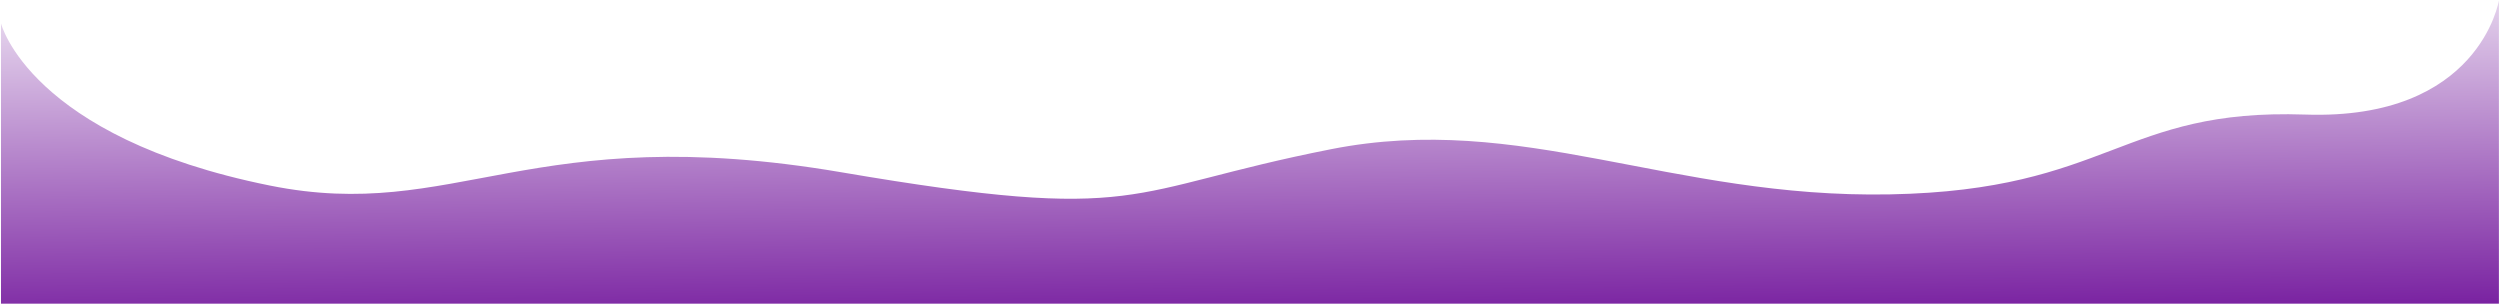 <?xml version="1.0" encoding="UTF-8" standalone="no"?>
<!-- Created with Inkscape (http://www.inkscape.org/) -->

<svg
   width="383.24mm"
   height="46.74mm"
   viewBox="0 0 383.24 46.74"
   version="1.1"
   id="svg3825"
   xml:space="preserve"
   inkscape:version="1.2.1 (9c6d41e410, 2022-07-14, custom)"
   sodipodi:docname="lower-outline.svg"
   xmlns:inkscape="http://www.inkscape.org/namespaces/inkscape"
   xmlns:sodipodi="http://sodipodi.sourceforge.net/DTD/sodipodi-0.dtd"
   xmlns:xlink="http://www.w3.org/1999/xlink"
   xmlns="http://www.w3.org/2000/svg"
   xmlns:svg="http://www.w3.org/2000/svg"><sodipodi:namedview
     id="namedview3827"
     pagecolor="#505050"
     bordercolor="#eeeeee"
     borderopacity="1"
     inkscape:showpageshadow="0"
     inkscape:pageopacity="0"
     inkscape:pagecheckerboard="0"
     inkscape:deskcolor="#505050"
     inkscape:document-units="mm"
     showgrid="false"
     inkscape:zoom="0.49709596"
     inkscape:cx="751.36398"
     inkscape:cy="-326.89865"
     inkscape:window-width="1366"
     inkscape:window-height="715"
     inkscape:window-x="0"
     inkscape:window-y="30"
     inkscape:window-maximized="1"
     inkscape:current-layer="layer1" /><defs
     id="defs3822"><linearGradient
       inkscape:collect="always"
       id="linearGradient3088"><stop
         style="stop-color:#ffffff;stop-opacity:1;"
         offset="0"
         id="stop3084" /><stop
         style="stop-color:#6e0f99;stop-opacity:1;"
         offset="0.915"
         id="stop3086" /></linearGradient><linearGradient
       inkscape:collect="always"
       xlink:href="#linearGradient3088"
       id="linearGradient1019"
       x1="31.79"
       y1="208.584"
       x2="32.728"
       y2="298.932"
       gradientUnits="userSpaceOnUse"
       gradientTransform="translate(-1.5105354e-6,0.106)" /><filter
       inkscape:collect="always"
       style="color-interpolation-filters:sRGB"
       id="filter887"
       x="-0"
       y="-0.003"
       width="1.001"
       height="1.005"><feGaussianBlur
         inkscape:collect="always"
         stdDeviation="0.064"
         id="feGaussianBlur889" /></filter></defs><g
     inkscape:label="Слой 1"
     inkscape:groupmode="layer"
     id="layer1"
     transform="translate(192.685,-108.03)"><path
       style="opacity:1;mix-blend-mode:normal;fill:url(#linearGradient1019);fill-opacity:1;stroke-width:0.213;filter:url(#filter887)"
       d="m 290.792,221.524 c 0,0 -3.661,24.002 -36.697,22.811 -34.928,-1.259 -36.962,15.108 -78.666,15.951 -41.703,0.843 -69.804,-16.542 -105.907,-9.035 -39.848,8.286 -34.984,15.015 -92.838,4.614 -58.989,-10.605 -73.073,10.14 -108.263,2.659 -45.553,-9.685 -50.957,-32.406 -50.957,-32.406 v 56.017 h 473.328 z"
       id="path479-3"
       sodipodi:nodetypes="cssssscccc"
       inkscape:label="path479-3"
       transform="matrix(0.809,0,0,0.767,-44.862,-61.813)" /></g></svg>
